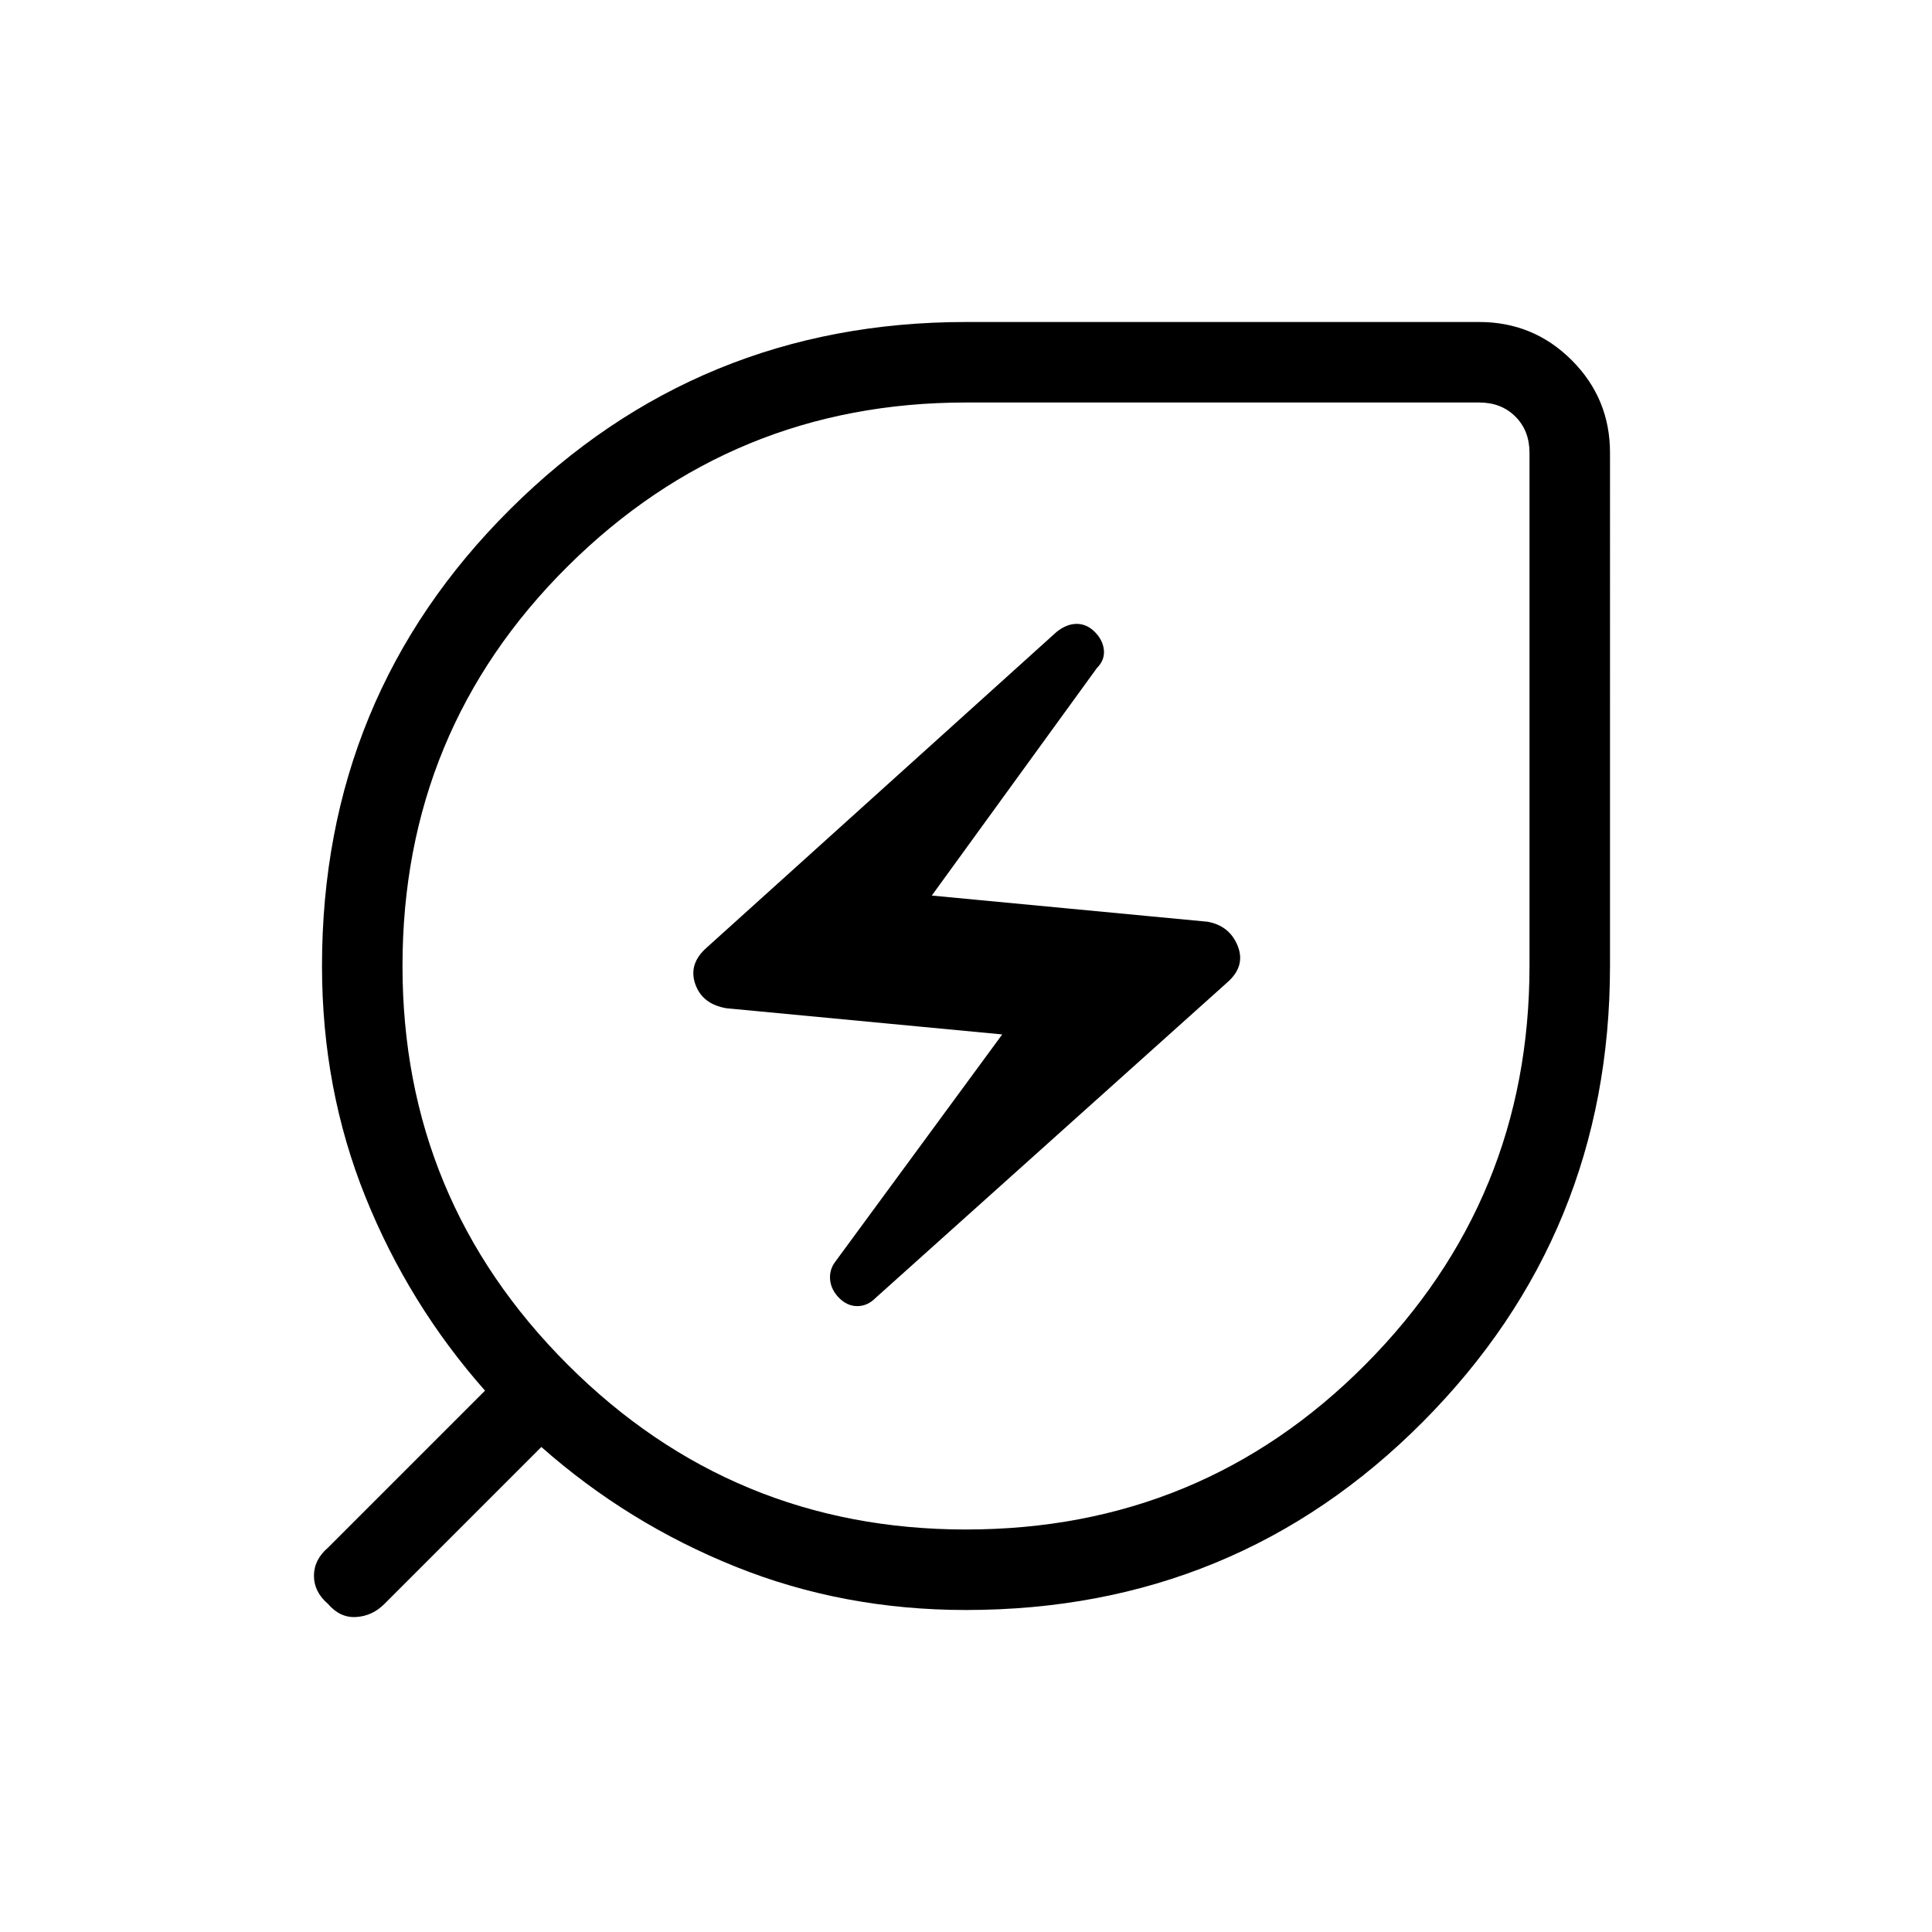 <svg xmlns="http://www.w3.org/2000/svg" height="24" width="24"><path d="M12 20q-1.525 0-2.862-.538-1.338-.537-2.413-1.487l-1.95 1.95q-.15.15-.35.162-.2.013-.35-.162-.175-.15-.175-.35 0-.2.175-.35l1.95-1.95q-.95-1.075-1.488-2.413Q4 13.525 4 12q0-3.35 2.338-5.675Q8.675 4 12 4h6.375q.675 0 1.15.475.475.475.475 1.15V12q0 3.325-2.325 5.663Q15.35 20 12 20Zm0-1q2.925 0 4.962-2.05Q19 14.9 19 12V5.625q0-.275-.175-.45T18.375 5H12Q9.1 5 7.05 7.037 5 9.075 5 12q0 2.9 2.05 4.95Q9.1 19 12 19Zm-1.125-2.875L15.25 12.2q.225-.2.125-.45t-.375-.3l-3.425-.325 2.05-2.825q.1-.1.088-.225-.013-.125-.113-.225t-.225-.1q-.125 0-.25.1l-4.35 3.925q-.225.2-.138.45.088.25.388.3l3.425.325-2.075 2.825q-.075.1-.063.225.013.125.113.225t.225.1q.125 0 .225-.1ZM12 12Z"/></svg>